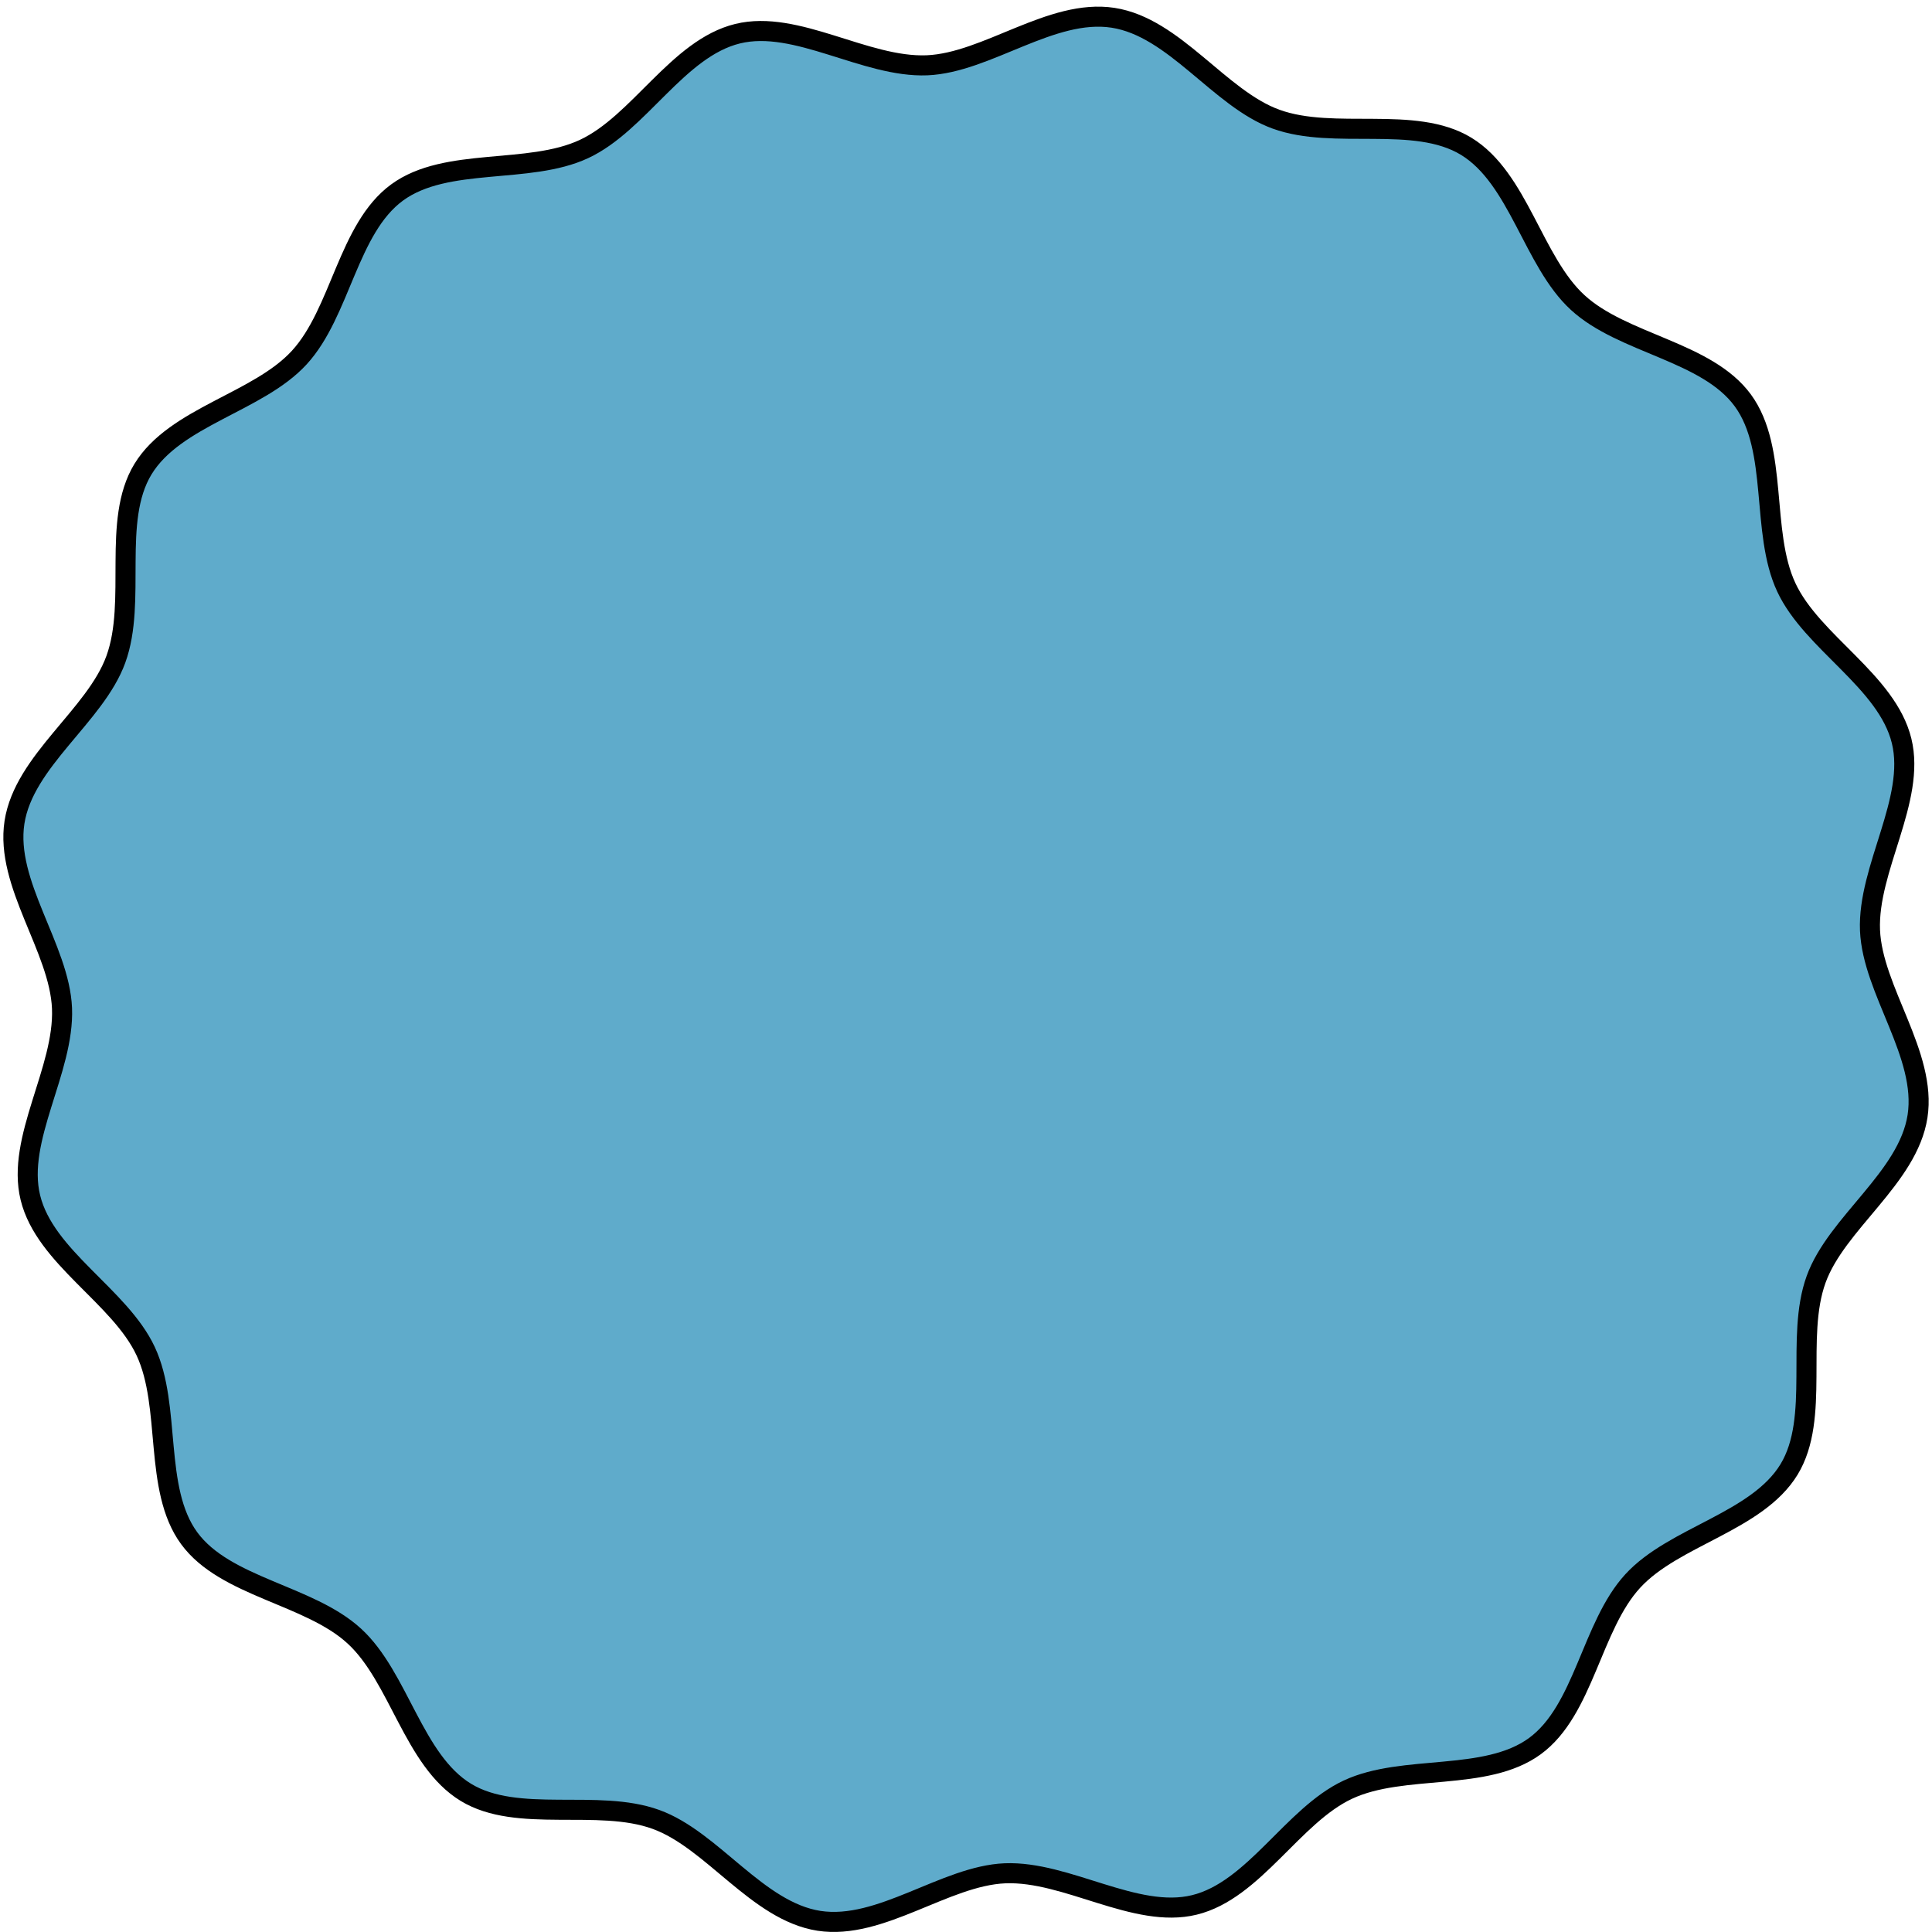 <svg width="289" height="289" viewBox="0 0 289 289" fill="none" xmlns="http://www.w3.org/2000/svg">
    <path d="M286.835 166.984c-1.431 9.218-12.11 15.936-15.167 24.385-3.163 8.706.647 20.71-4.052 28.437-4.79 7.862-17.231 9.986-23.376 16.689-6.206 6.747-7.275 19.309-14.64 24.701-7.366 5.392-19.671 2.621-27.97 6.507-8.239 3.841-14.023 15.062-22.97 17.246-8.796 2.154-19.083-5.106-28.331-4.73-8.977.377-18.602 8.525-27.819 7.11-9.218-1.431-15.936-12.11-24.386-15.168-8.705-3.163-20.71.648-28.436-4.051-7.863-4.79-9.986-17.231-16.689-23.376-6.748-6.206-19.31-7.275-24.702-14.641-5.392-7.365-2.62-19.67-6.506-27.97-3.841-8.238-15.062-14.022-17.246-22.969-2.154-8.796 5.106-19.083 4.73-28.331-.377-8.977-8.526-18.602-7.11-27.82 1.43-9.218 12.11-15.935 15.167-24.385 3.163-8.706-.647-20.71 4.052-28.437 4.79-7.862 17.23-9.986 23.376-16.688 6.206-6.748 7.275-19.31 14.64-24.702 7.366-5.392 19.671-2.62 27.97-6.507 8.24-3.84 14.023-15.062 22.97-17.246 8.796-2.153 19.083 5.107 28.331 4.73 8.977-.377 18.601-8.525 27.819-7.11 9.218 1.417 15.936 12.11 24.386 15.168 8.705 3.163 20.71-.648 28.436 4.052 7.863 4.79 9.986 17.23 16.689 23.376 6.748 6.205 19.309 7.275 24.702 14.64 5.392 7.365 2.62 19.67 6.506 27.97 3.841 8.239 15.062 14.022 17.246 22.969 2.154 8.796-5.106 19.084-4.729 28.332.376 8.977 8.525 18.601 7.109 27.819z" fill="#5FABCB" stroke="#000" stroke-width="3" stroke-miterlimit="10"/>
</svg>
